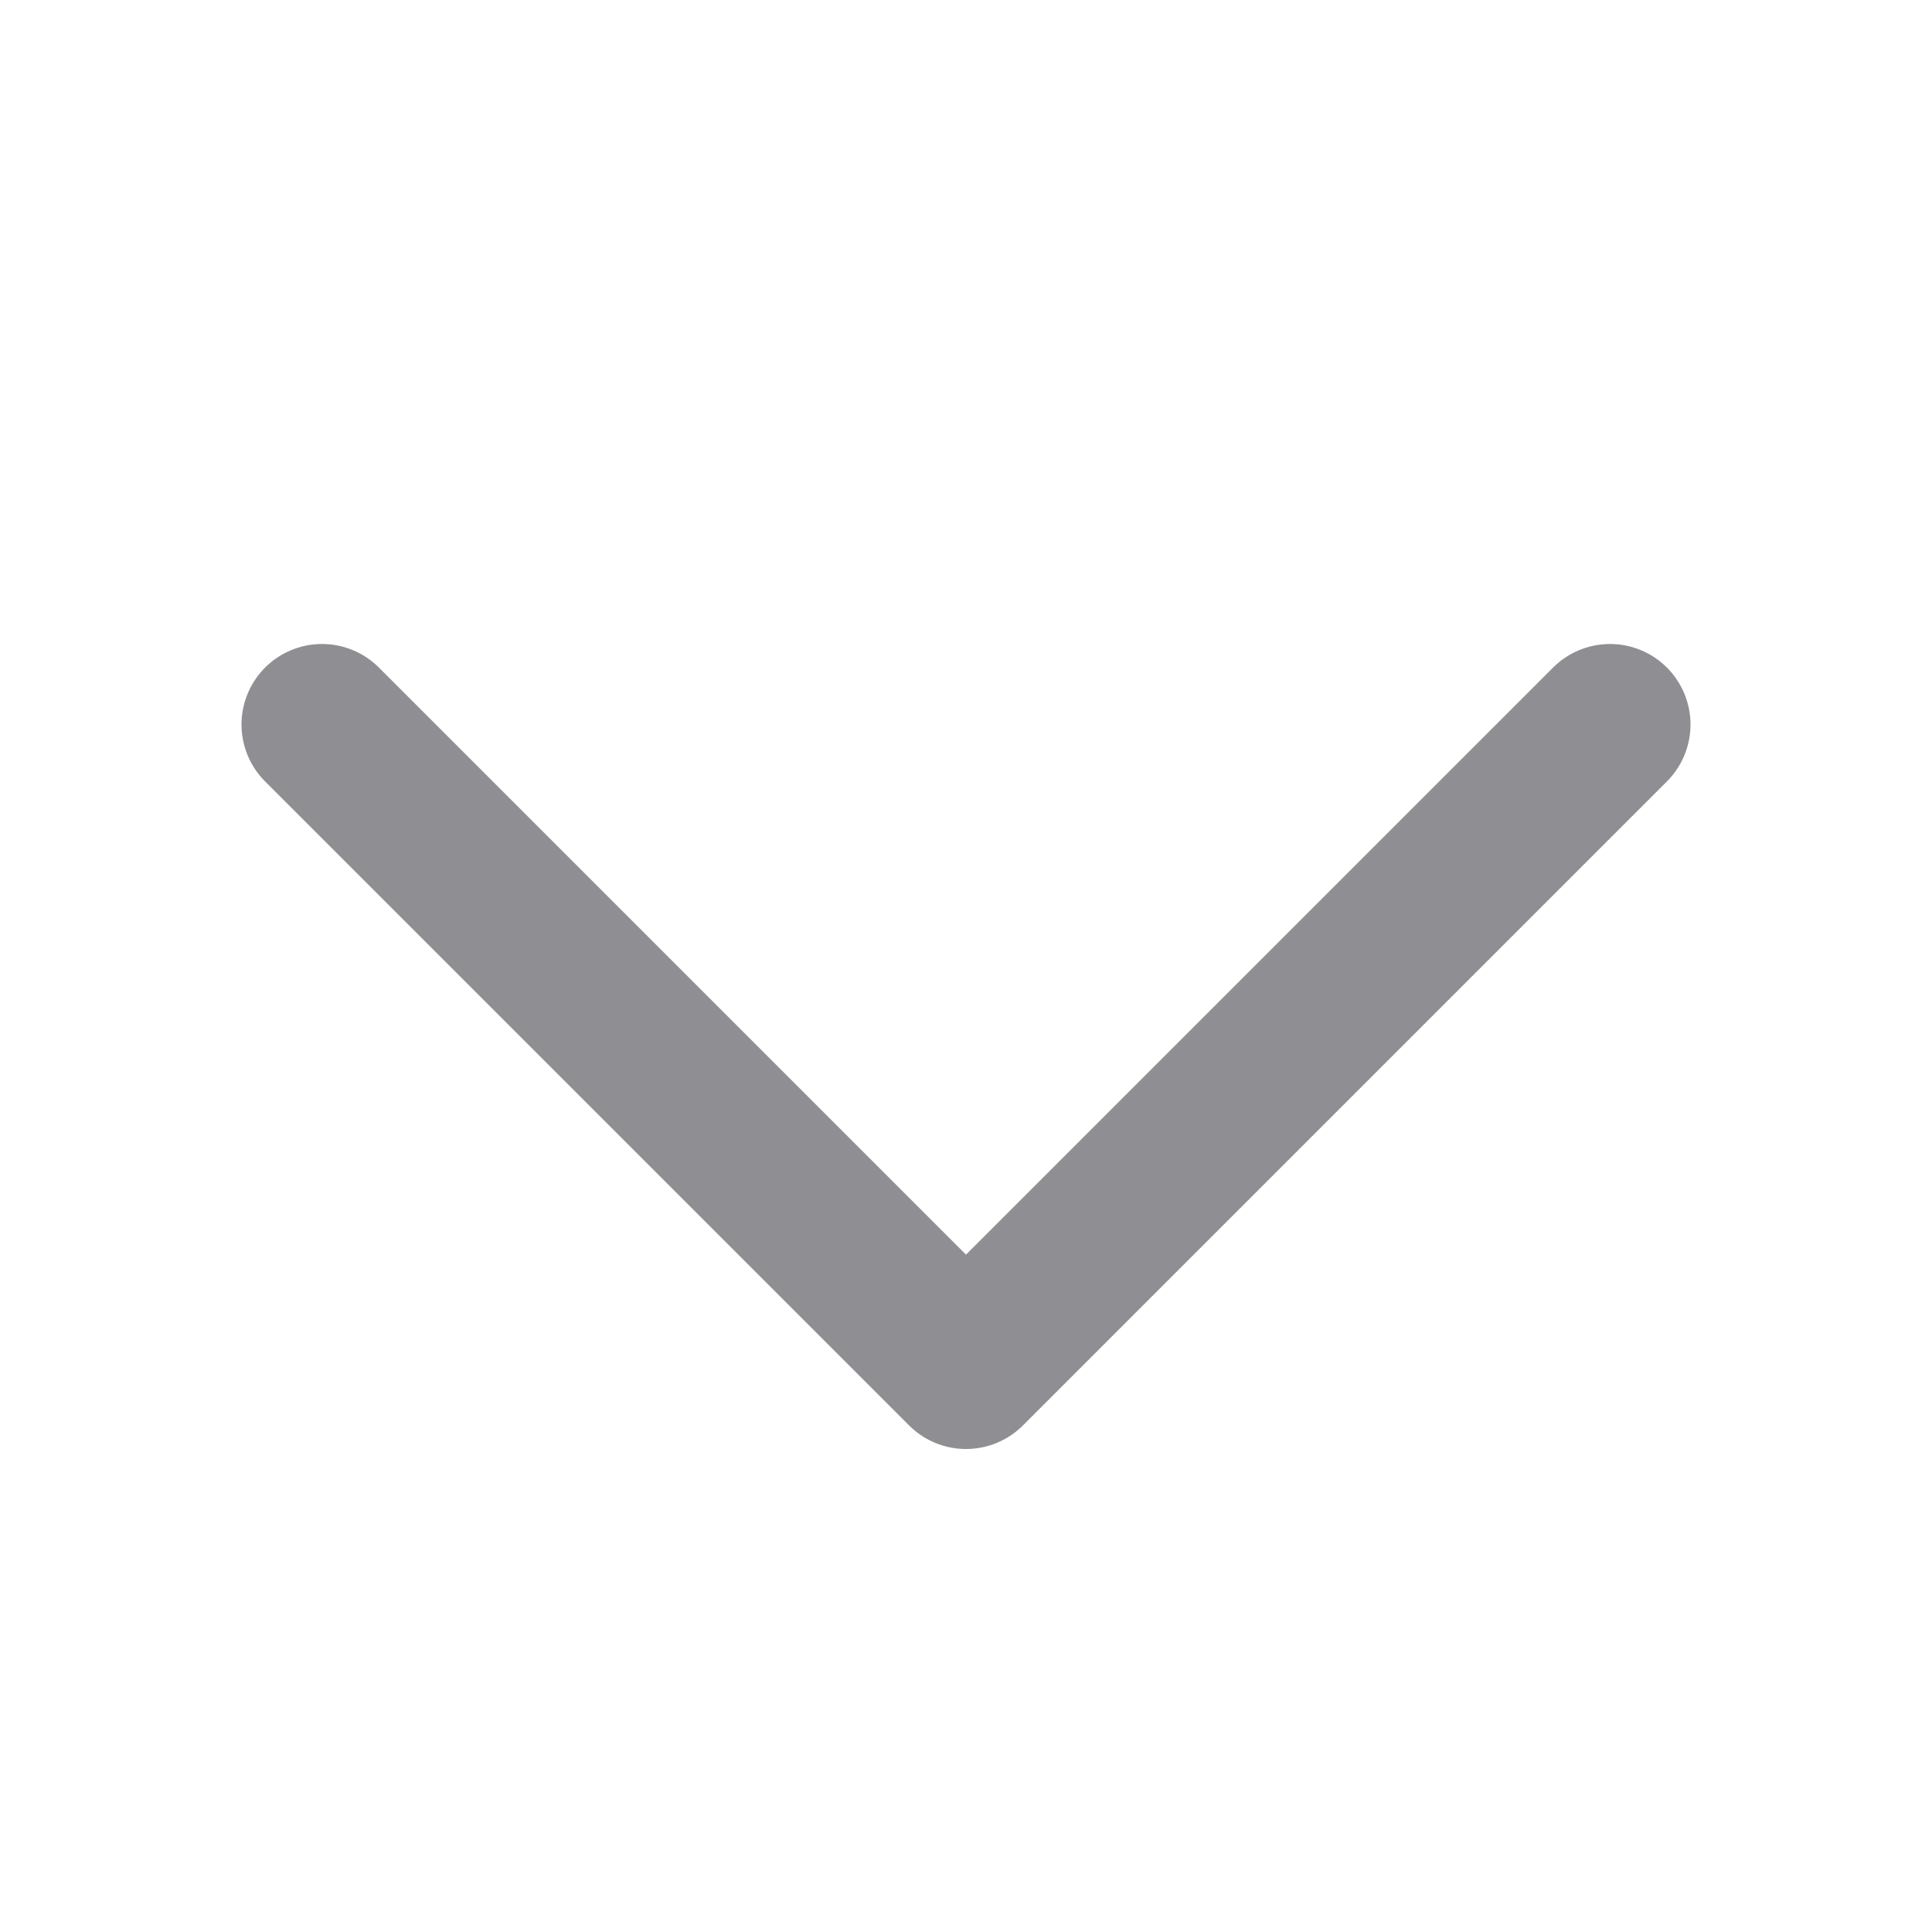 <svg width="24" height="24" viewBox="0 0 24 24" fill="none" xmlns="http://www.w3.org/2000/svg">
<path d="M20 9L12 17L4 9" stroke="#8F8E93" stroke-width="2" stroke-linecap="round" stroke-linejoin="round"/>
</svg>
